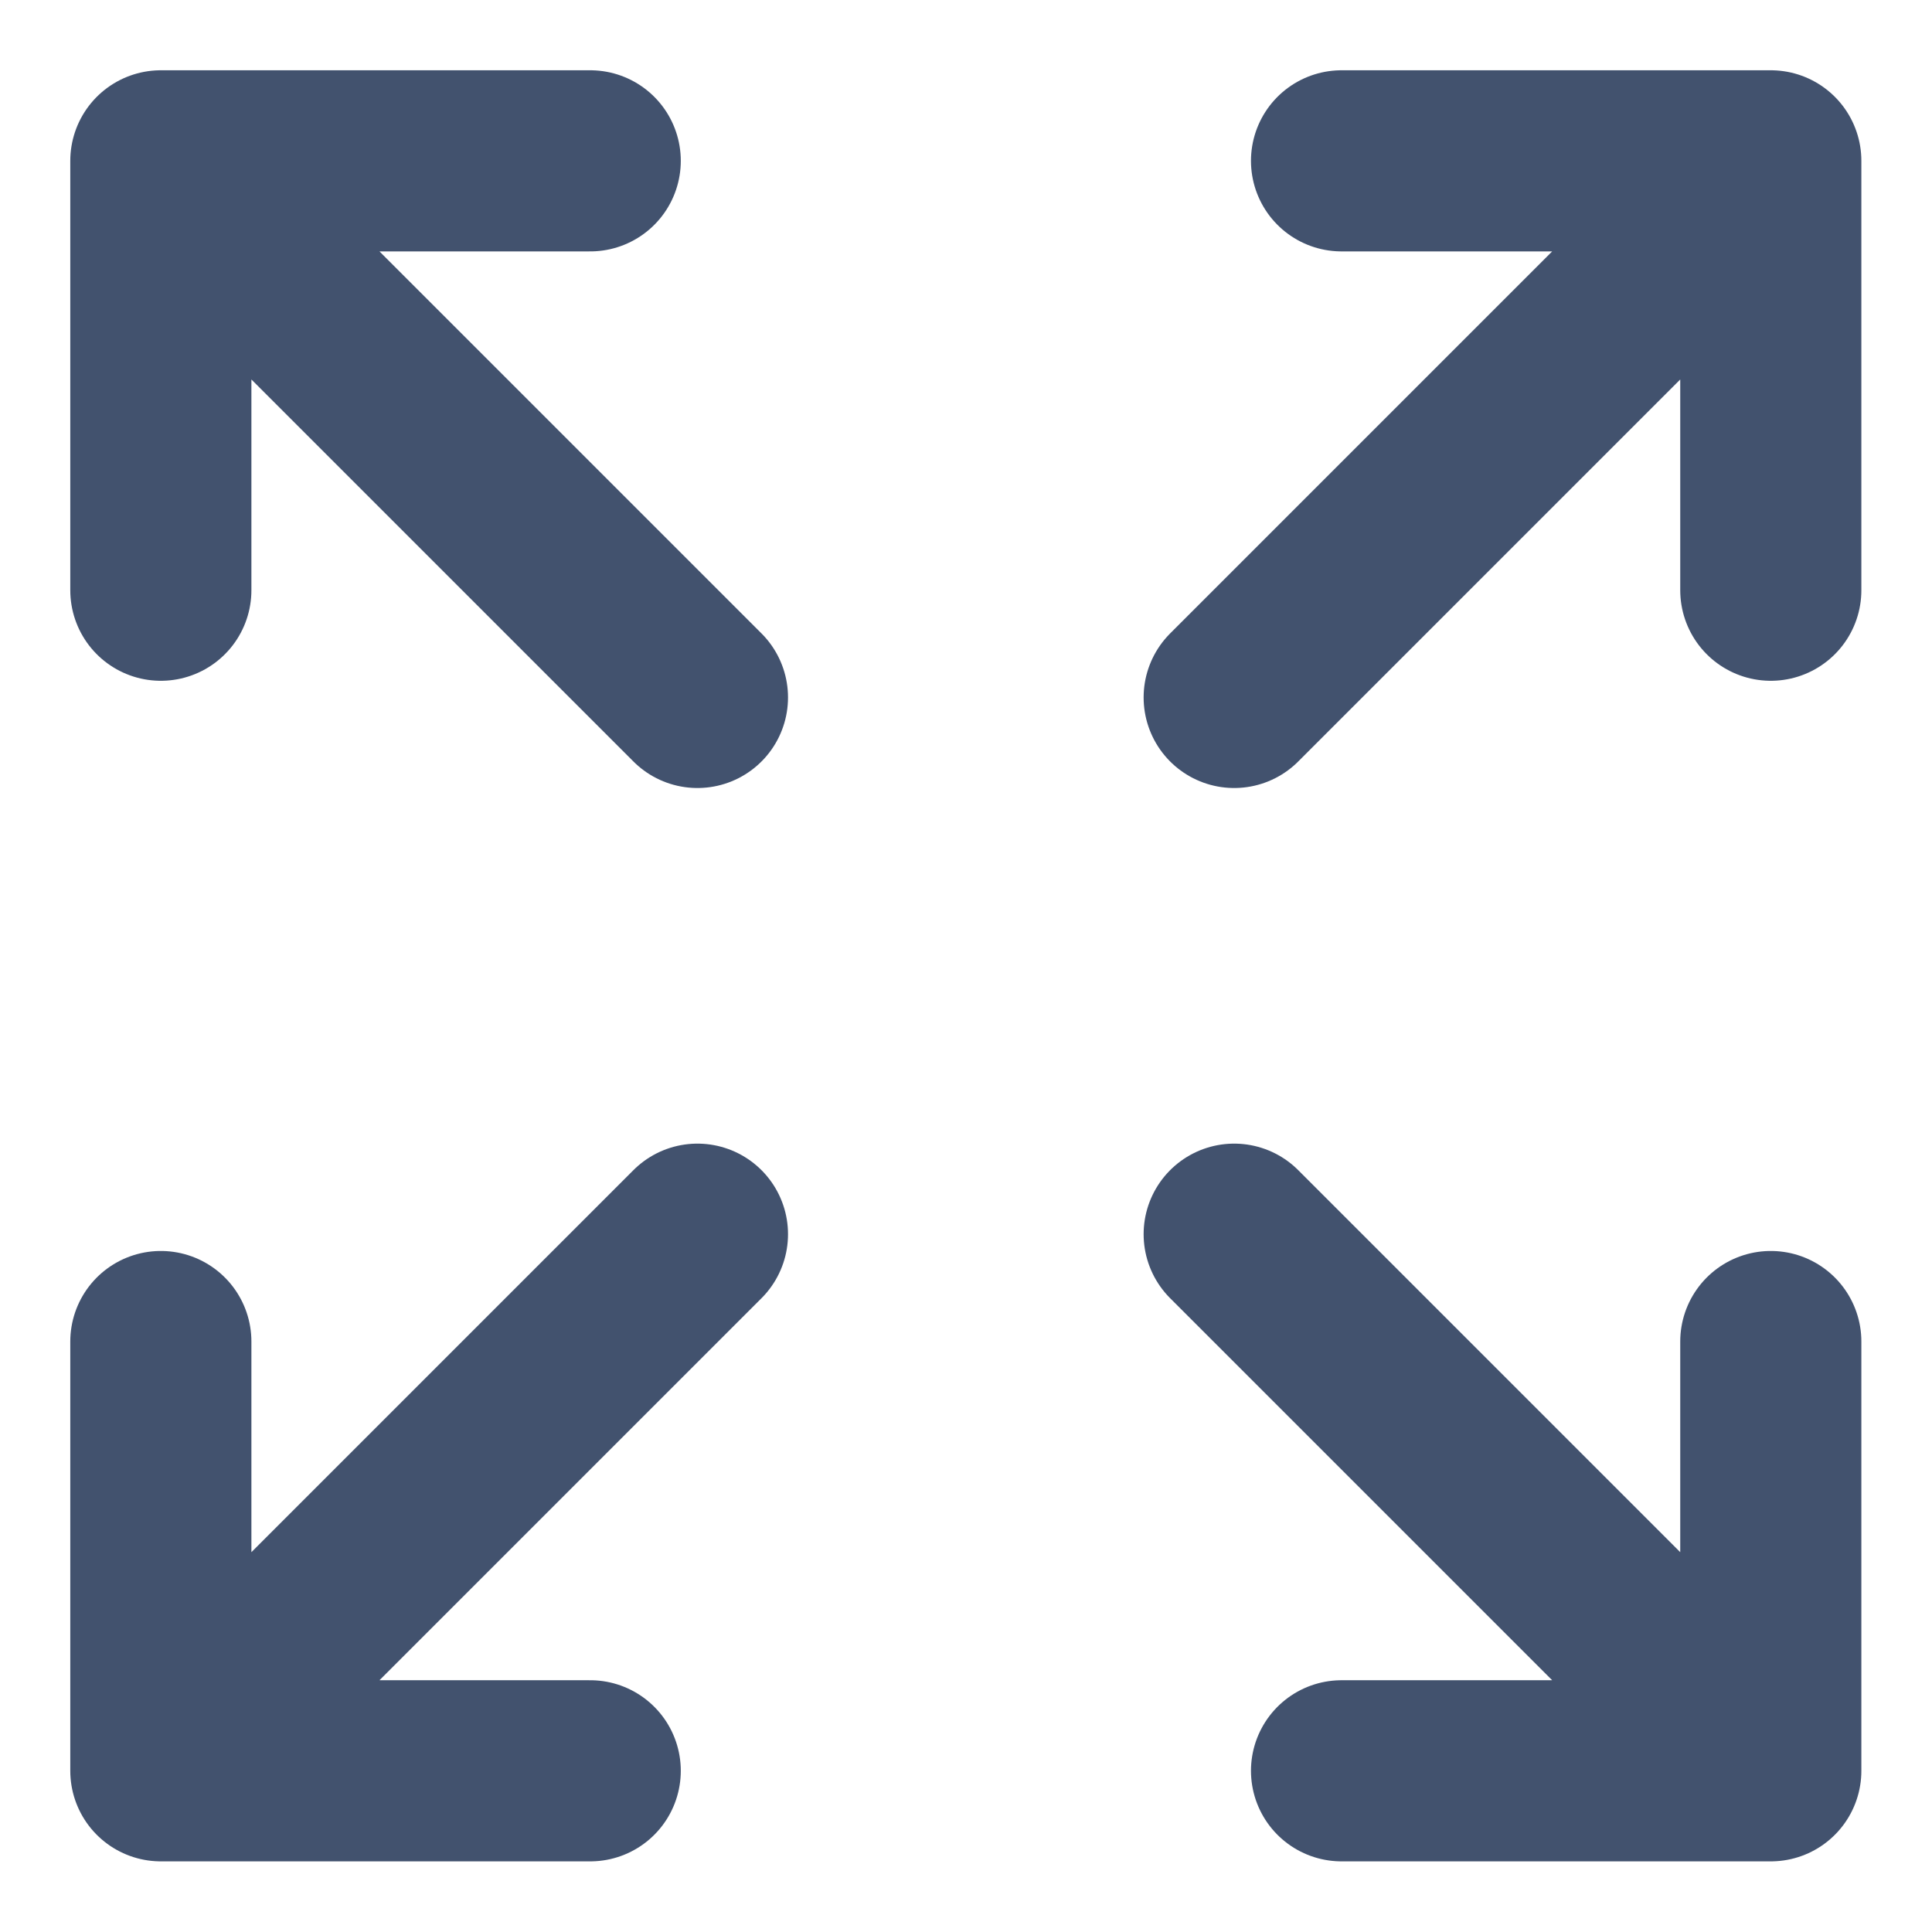 <svg width="16" height="16" viewBox="0 0 16 16" fill="none" xmlns="http://www.w3.org/2000/svg">
<path d="M14.665 14.665L10.221 10.221M14.665 14.665V11.11M14.665 14.665H11.11M1.332 11.11V14.665M1.332 14.665H4.888M1.332 14.665L5.776 10.221M14.665 4.888V1.332M14.665 1.332H11.11M14.665 1.332L10.221 5.776M1.332 4.888V1.332M1.332 1.332H4.888M1.332 1.332L5.776 5.776" stroke="#42526E" stroke-width="1.5" stroke-linecap="round" stroke-linejoin="round"/>
</svg>
